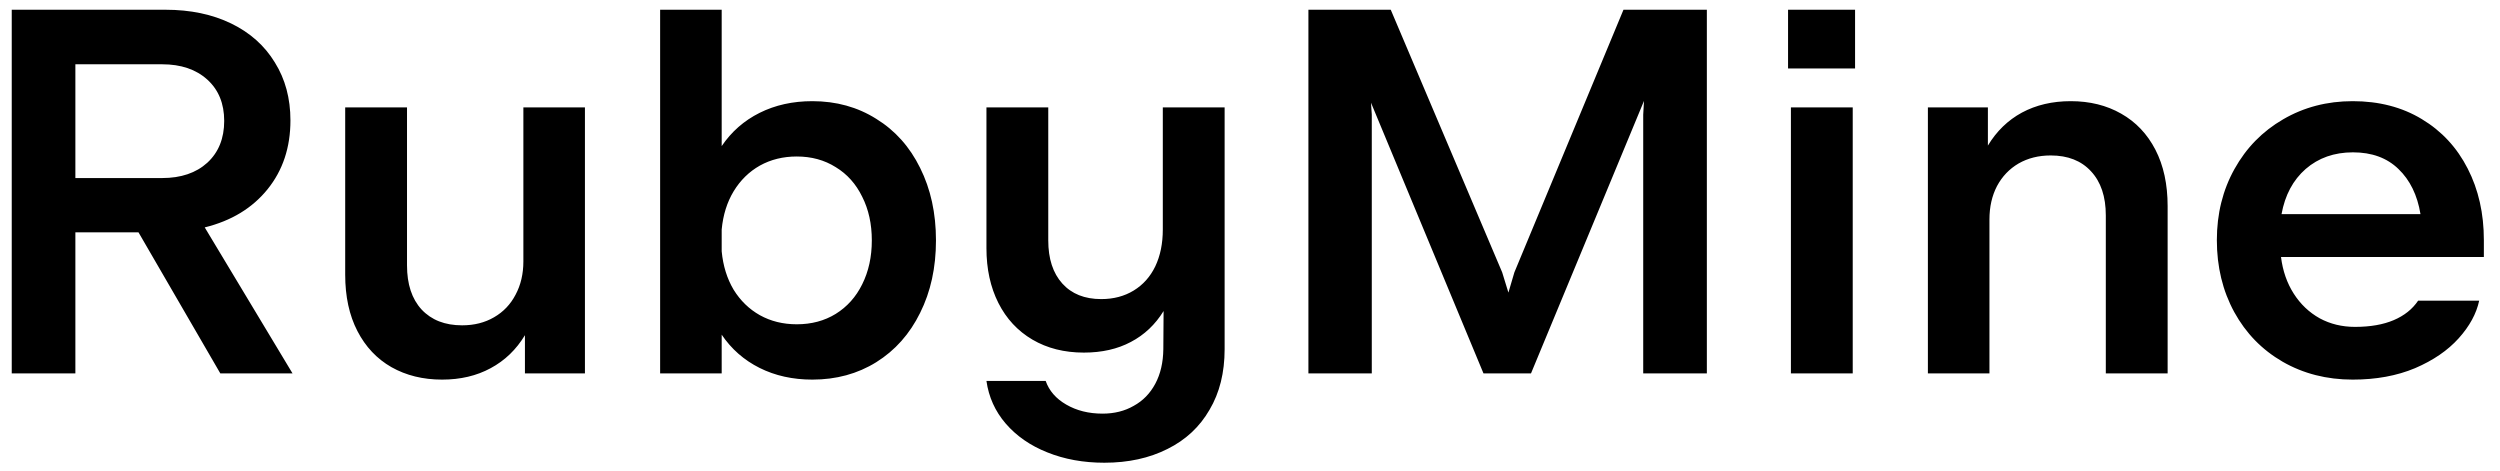 <svg width="154" height="29" viewBox="0 0 154 29" fill="none" xmlns="http://www.w3.org/2000/svg">
<path d="M8.531 14.312H4.643V23H0.723V0.6H10.195C11.731 0.6 13.08 0.883 14.243 1.448C15.406 2.013 16.302 2.813 16.931 3.848C17.571 4.872 17.891 6.061 17.891 7.416C17.891 9.08 17.422 10.493 16.483 11.656C15.544 12.819 14.254 13.603 12.611 14.008L18.019 23H13.571L8.531 14.312ZM9.987 10.968C11.15 10.968 12.078 10.653 12.771 10.024C13.464 9.384 13.811 8.525 13.811 7.448C13.811 6.381 13.464 5.533 12.771 4.904C12.078 4.275 11.15 3.96 9.987 3.96H4.643V10.968H9.987ZM36.032 23H32.336V20.648C31.802 21.533 31.098 22.211 30.224 22.68C29.36 23.149 28.362 23.384 27.232 23.384C26.058 23.384 25.018 23.128 24.112 22.616C23.216 22.104 22.517 21.363 22.016 20.392C21.514 19.421 21.264 18.264 21.264 16.92V6.616H25.072V16.344C25.072 17.507 25.37 18.413 25.968 19.064C26.576 19.715 27.408 20.04 28.464 20.04C29.21 20.04 29.866 19.875 30.432 19.544C31.008 19.213 31.45 18.749 31.76 18.152C32.08 17.555 32.24 16.872 32.24 16.104V6.616H36.032V23ZM40.664 0.6H44.456V9C45.053 8.115 45.832 7.432 46.792 6.952C47.752 6.472 48.834 6.232 50.04 6.232C51.512 6.232 52.824 6.595 53.976 7.32C55.138 8.035 56.04 9.043 56.68 10.344C57.33 11.645 57.656 13.133 57.656 14.808C57.656 16.483 57.33 17.971 56.68 19.272C56.04 20.573 55.138 21.587 53.976 22.312C52.824 23.027 51.512 23.384 50.04 23.384C48.834 23.384 47.752 23.144 46.792 22.664C45.832 22.184 45.053 21.501 44.456 20.616V23H40.664V0.6ZM44.456 15.48C44.541 16.376 44.786 17.165 45.192 17.848C45.608 18.52 46.146 19.043 46.808 19.416C47.48 19.789 48.237 19.976 49.08 19.976C49.986 19.976 50.786 19.763 51.48 19.336C52.184 18.899 52.728 18.291 53.112 17.512C53.506 16.723 53.704 15.821 53.704 14.808C53.704 13.795 53.506 12.899 53.112 12.12C52.728 11.331 52.184 10.723 51.48 10.296C50.786 9.859 49.986 9.64 49.08 9.64C48.237 9.64 47.48 9.827 46.808 10.2C46.146 10.573 45.608 11.101 45.192 11.784C44.786 12.456 44.541 13.24 44.456 14.136V15.48ZM68.029 28.504C66.739 28.504 65.565 28.291 64.509 27.864C63.464 27.448 62.611 26.856 61.949 26.088C61.299 25.331 60.904 24.456 60.765 23.464H64.413C64.627 24.072 65.048 24.557 65.677 24.92C66.317 25.293 67.064 25.48 67.917 25.48C68.643 25.48 69.283 25.32 69.837 25C70.403 24.691 70.845 24.237 71.165 23.64C71.485 23.043 71.651 22.333 71.661 21.512L71.677 19.16C71.165 19.992 70.493 20.627 69.661 21.064C68.84 21.501 67.875 21.72 66.765 21.72C65.56 21.72 64.504 21.453 63.597 20.92C62.691 20.387 61.992 19.635 61.501 18.664C61.011 17.693 60.765 16.568 60.765 15.288V6.616H64.573V14.808C64.573 15.939 64.861 16.824 65.437 17.464C66.013 18.104 66.813 18.424 67.837 18.424C68.595 18.424 69.261 18.248 69.837 17.896C70.413 17.544 70.856 17.048 71.165 16.408C71.475 15.757 71.629 15 71.629 14.136V6.616H75.437V21.512C75.437 22.952 75.128 24.195 74.509 25.24C73.901 26.296 73.037 27.101 71.917 27.656C70.797 28.221 69.501 28.504 68.029 28.504ZM80.598 0.6H85.67L92.534 16.776L92.918 18.024L93.286 16.776L100.006 0.6H105.142V23H101.222V7.064L101.27 6.216L94.31 23H91.382L84.454 6.328L84.502 7.064V23H80.598V0.6ZM110.32 6.616H114.128V23H110.32V6.616ZM114.272 0.6V4.216H110.144V0.6H114.272ZM118.758 6.616H122.454V8.968C122.987 8.083 123.686 7.405 124.55 6.936C125.424 6.467 126.427 6.232 127.558 6.232C128.731 6.232 129.766 6.488 130.662 7C131.568 7.512 132.272 8.253 132.774 9.224C133.275 10.195 133.526 11.352 133.526 12.696V23H129.718V13.272C129.718 12.109 129.414 11.203 128.806 10.552C128.208 9.901 127.382 9.576 126.326 9.576C125.579 9.576 124.918 9.741 124.342 10.072C123.776 10.403 123.334 10.867 123.014 11.464C122.704 12.061 122.55 12.744 122.55 13.512V23H118.758V6.616ZM144.926 23.384C143.326 23.384 141.886 23.016 140.606 22.28C139.336 21.544 138.344 20.525 137.63 19.224C136.915 17.912 136.558 16.435 136.558 14.792C136.558 13.171 136.92 11.709 137.646 10.408C138.371 9.107 139.368 8.088 140.638 7.352C141.918 6.605 143.347 6.232 144.926 6.232C146.547 6.232 147.966 6.6 149.182 7.336C150.408 8.072 151.352 9.091 152.014 10.392C152.675 11.683 153.006 13.149 153.006 14.792V15.832H140.51C140.616 16.685 140.878 17.437 141.294 18.088C141.71 18.739 142.243 19.245 142.894 19.608C143.544 19.96 144.27 20.136 145.07 20.136C146.008 20.136 146.803 19.997 147.454 19.72C148.104 19.443 148.606 19.043 148.958 18.52H152.718C152.547 19.32 152.126 20.093 151.454 20.84C150.782 21.587 149.886 22.2 148.766 22.68C147.646 23.149 146.366 23.384 144.926 23.384ZM149.102 13.192C148.91 12.019 148.456 11.091 147.742 10.408C147.038 9.725 146.104 9.384 144.942 9.384C143.79 9.384 142.819 9.725 142.03 10.408C141.251 11.091 140.755 12.019 140.542 13.192H149.102Z" fill="black"/>
</svg>
